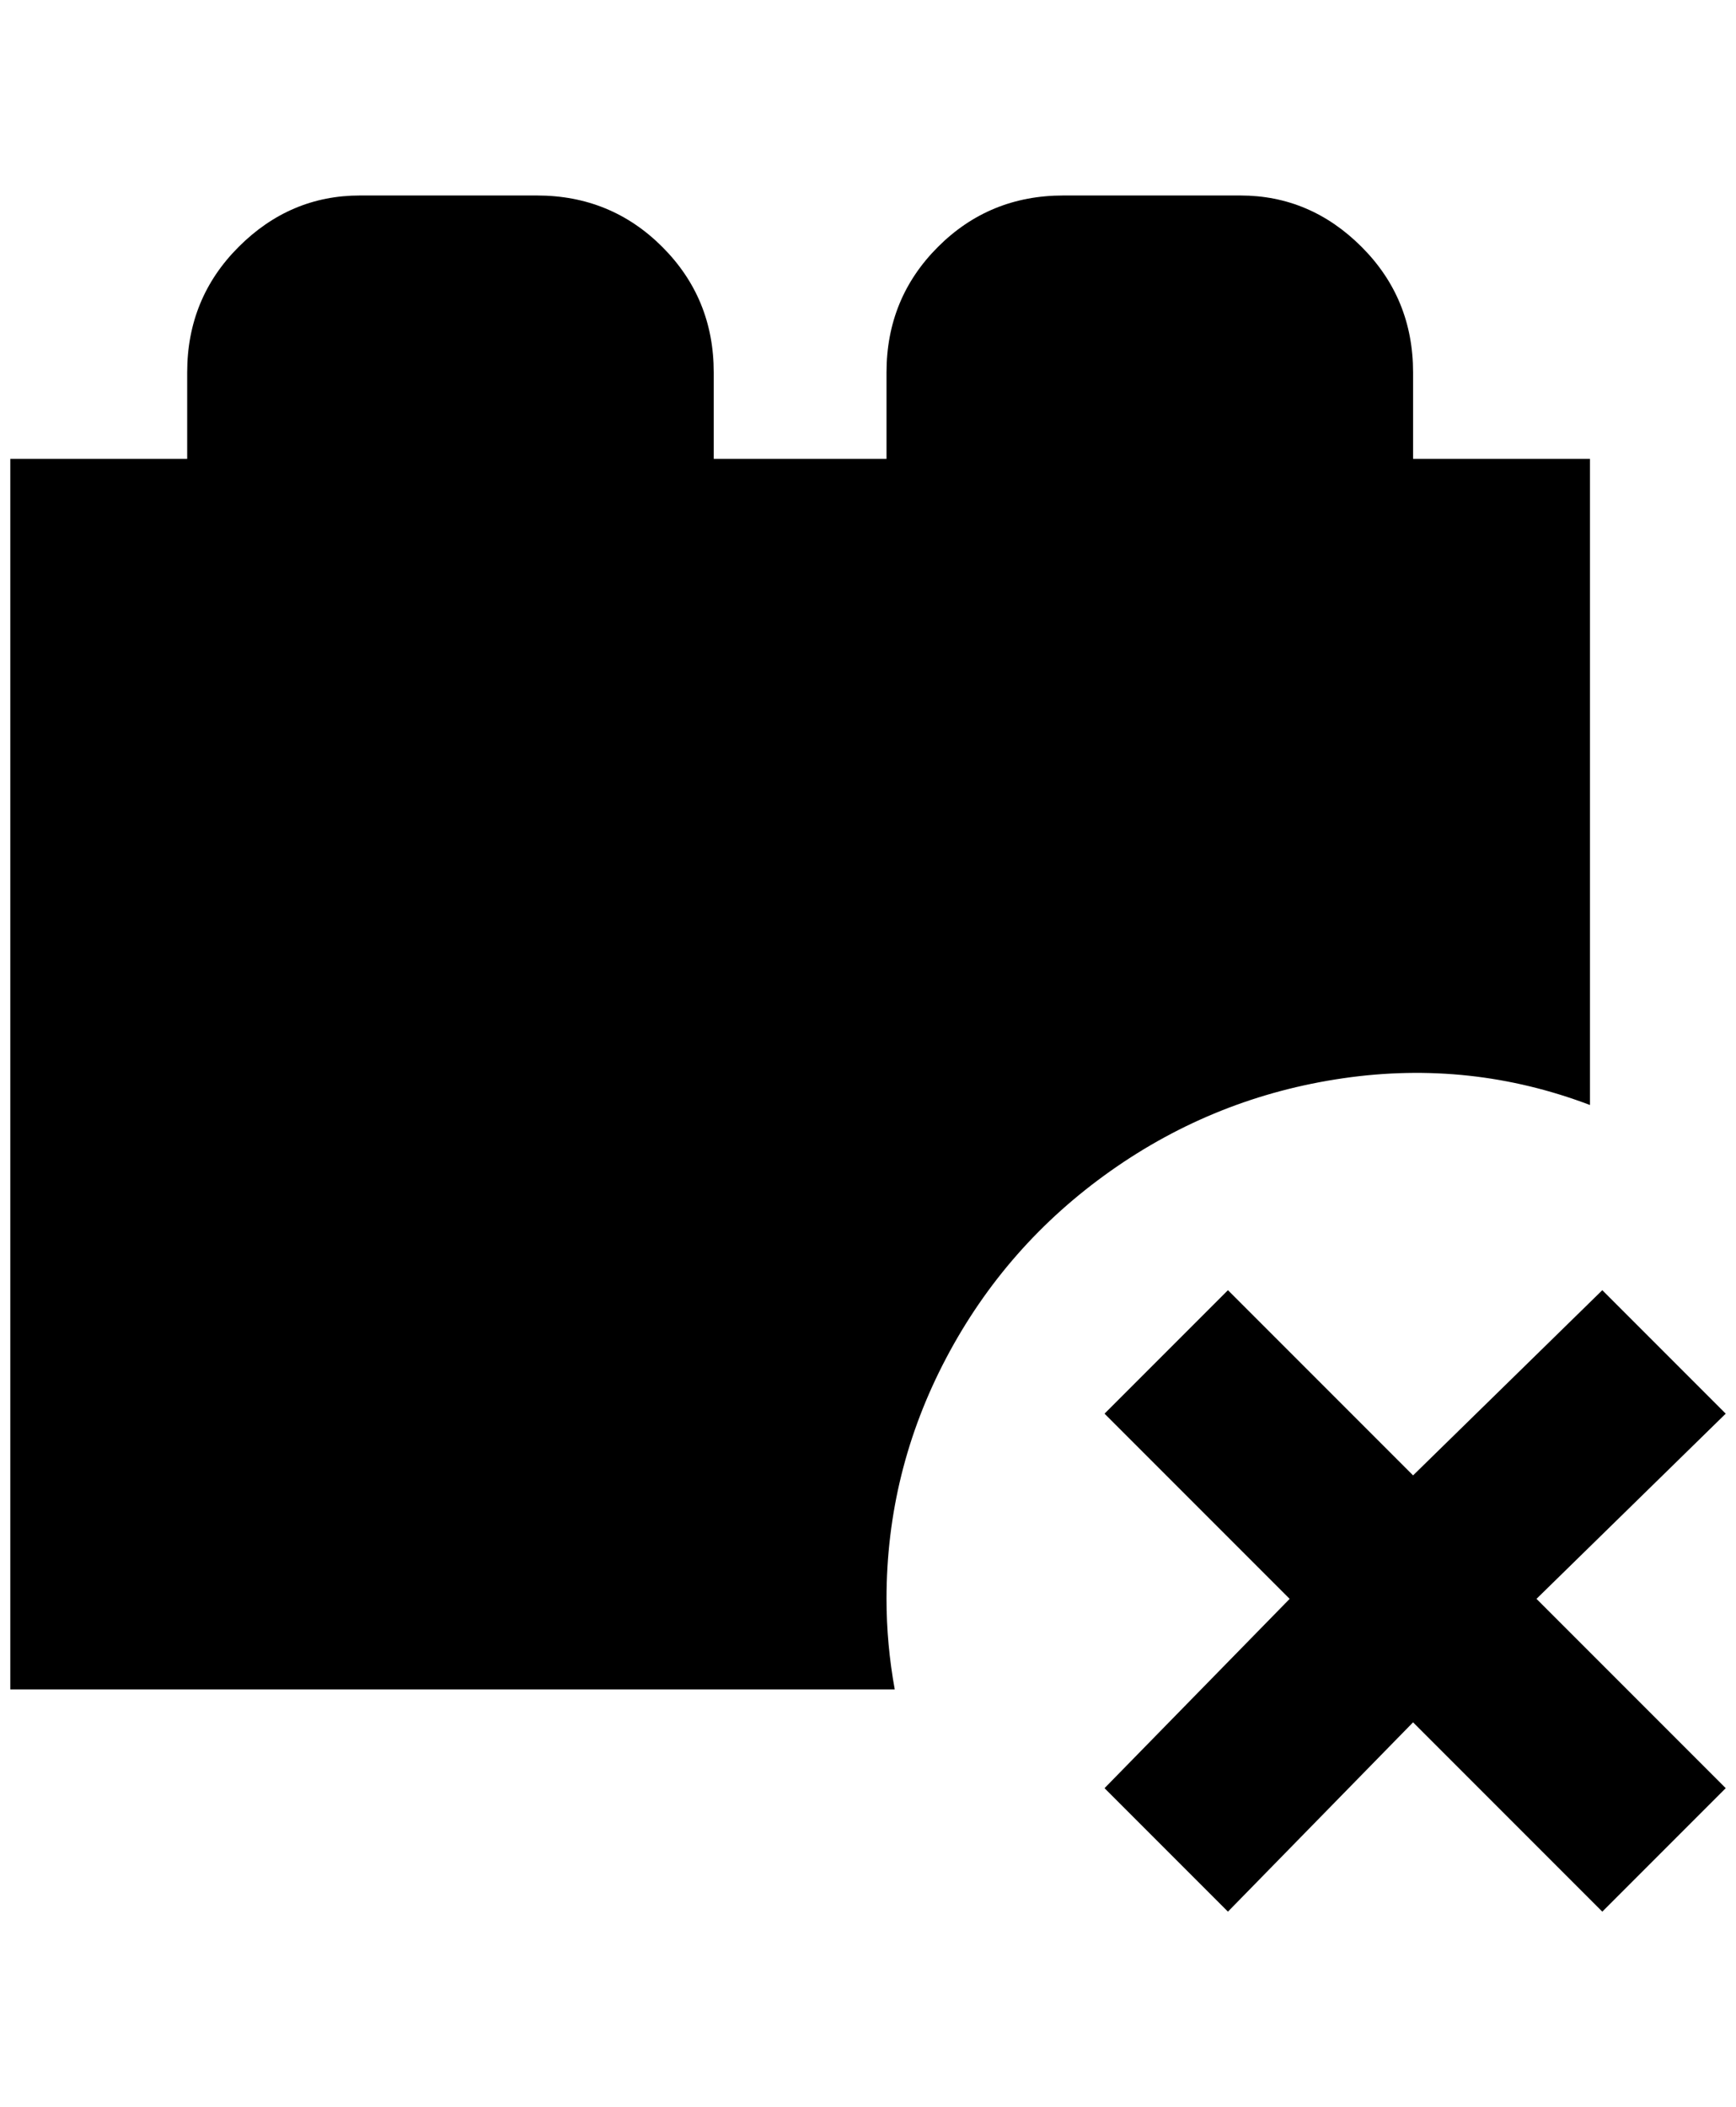 <?xml version="1.0" standalone="no"?>
<!DOCTYPE svg PUBLIC "-//W3C//DTD SVG 1.1//EN" "http://www.w3.org/Graphics/SVG/1.1/DTD/svg11.dtd" >
<svg xmlns="http://www.w3.org/2000/svg" xmlns:xlink="http://www.w3.org/1999/xlink" version="1.1" viewBox="-10 0 1688 2048">
   <path fill="currentColor"
d="M1364 446v-84q0 -72 -50 -122t-118 -50h-172q-72 0 -122 50t-50 122v84h-168v-84q0 -72 -50 -122t-122 -50h-172q-68 0 -118 50t-50 122v84h-172v1196h860q-8 -44 -8 -88q0 -124 58 -234t160 -182t226 -90t240 26v-628h-172zM1668 1374l-184 180l184 184l-120 120
l-184 -184l-180 184l-120 -120l180 -184l-180 -180l120 -120l180 180l184 -180z" />
</svg>
